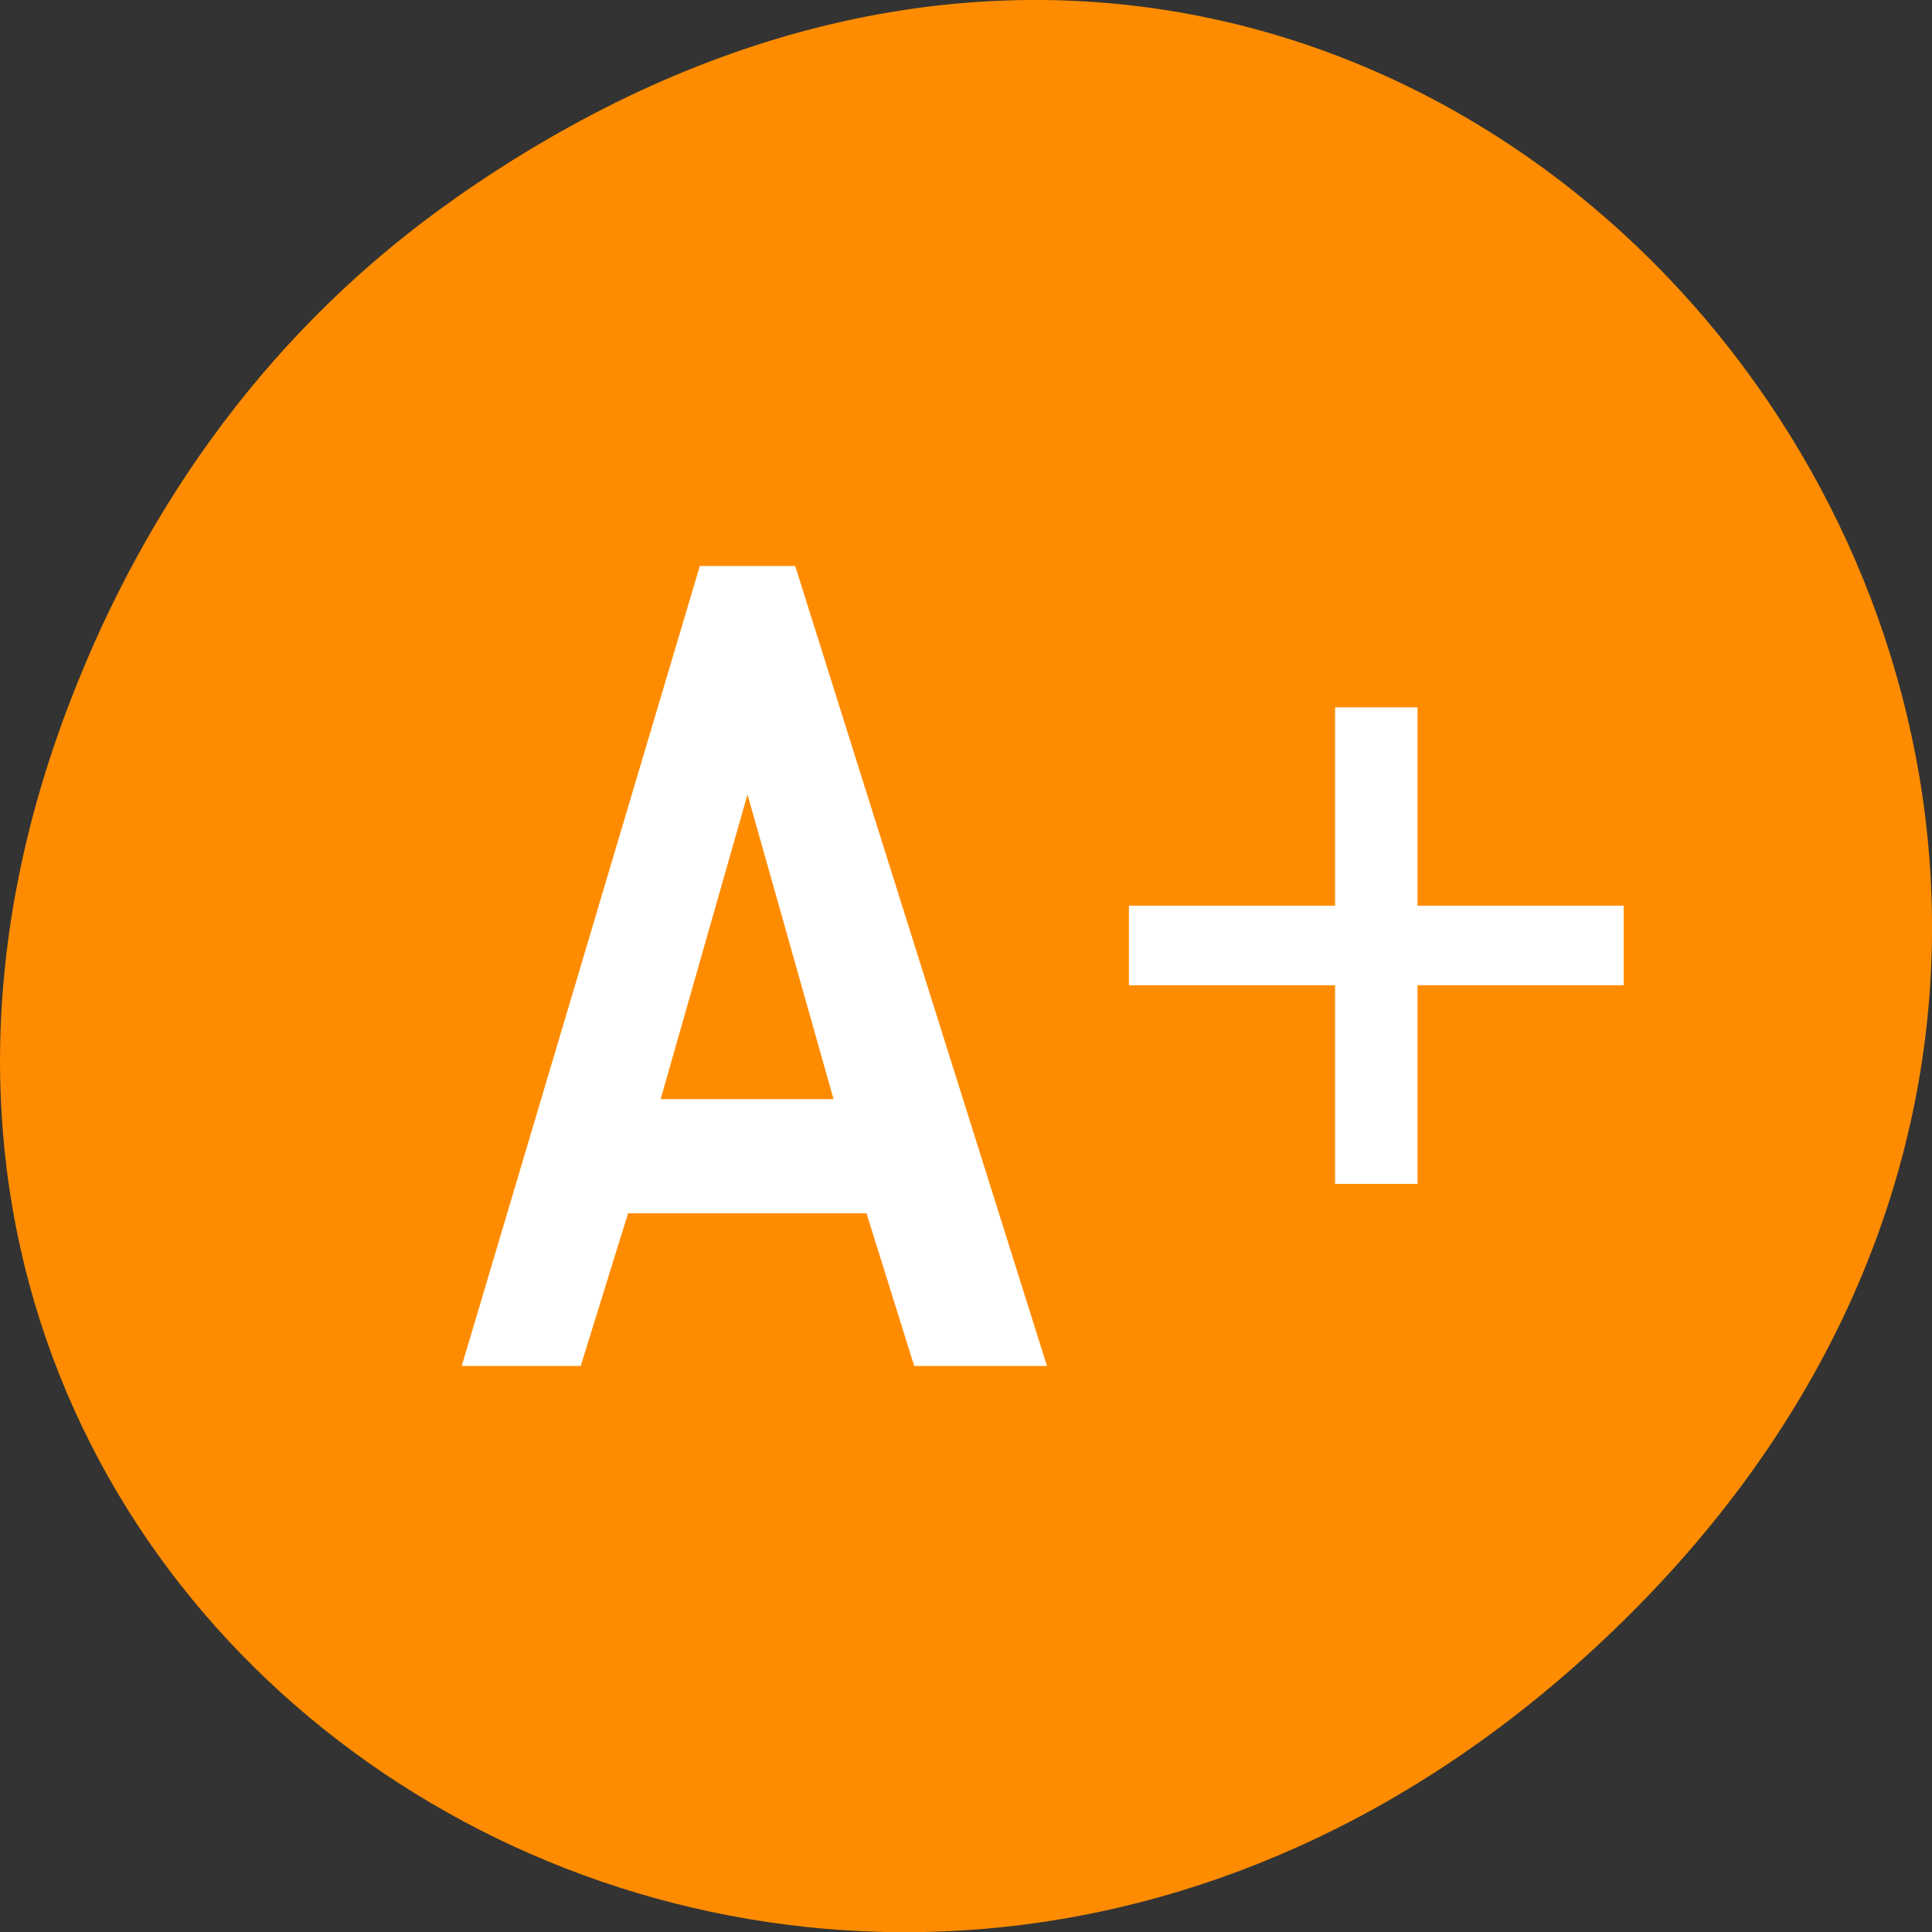 <svg xmlns="http://www.w3.org/2000/svg" viewBox="0 0 22 22"><rect x="0" y="0" width="22" height="22" fill="#333333" stroke="none"/><path d="m 5.172 2.266 c 11.25 -7.91 22.652 6.699 13.484 16.02 c -8.641 8.781 -22.059 0.641 -17.863 -10.285 c 0.875 -2.281 2.312 -4.281 4.379 -5.734" style="fill:#ff8c00"/><g style="fill:#fff"><path d="m 7.969 6.445 l -2.711 9.109 h 1.355 l 0.539 -1.738 h 2.715 l 0.543 1.738 h 1.512 l -2.867 -9.109 m -0.543 2.602 l 0.98 3.469 h -1.969"/><path d="m 12.855 11.219 h 2.348 v 2.262 h 0.938 v -2.262 h 2.348 v -0.906 h -2.348 v -2.258 h -0.938 v 2.258 h -2.348"/></g></svg>